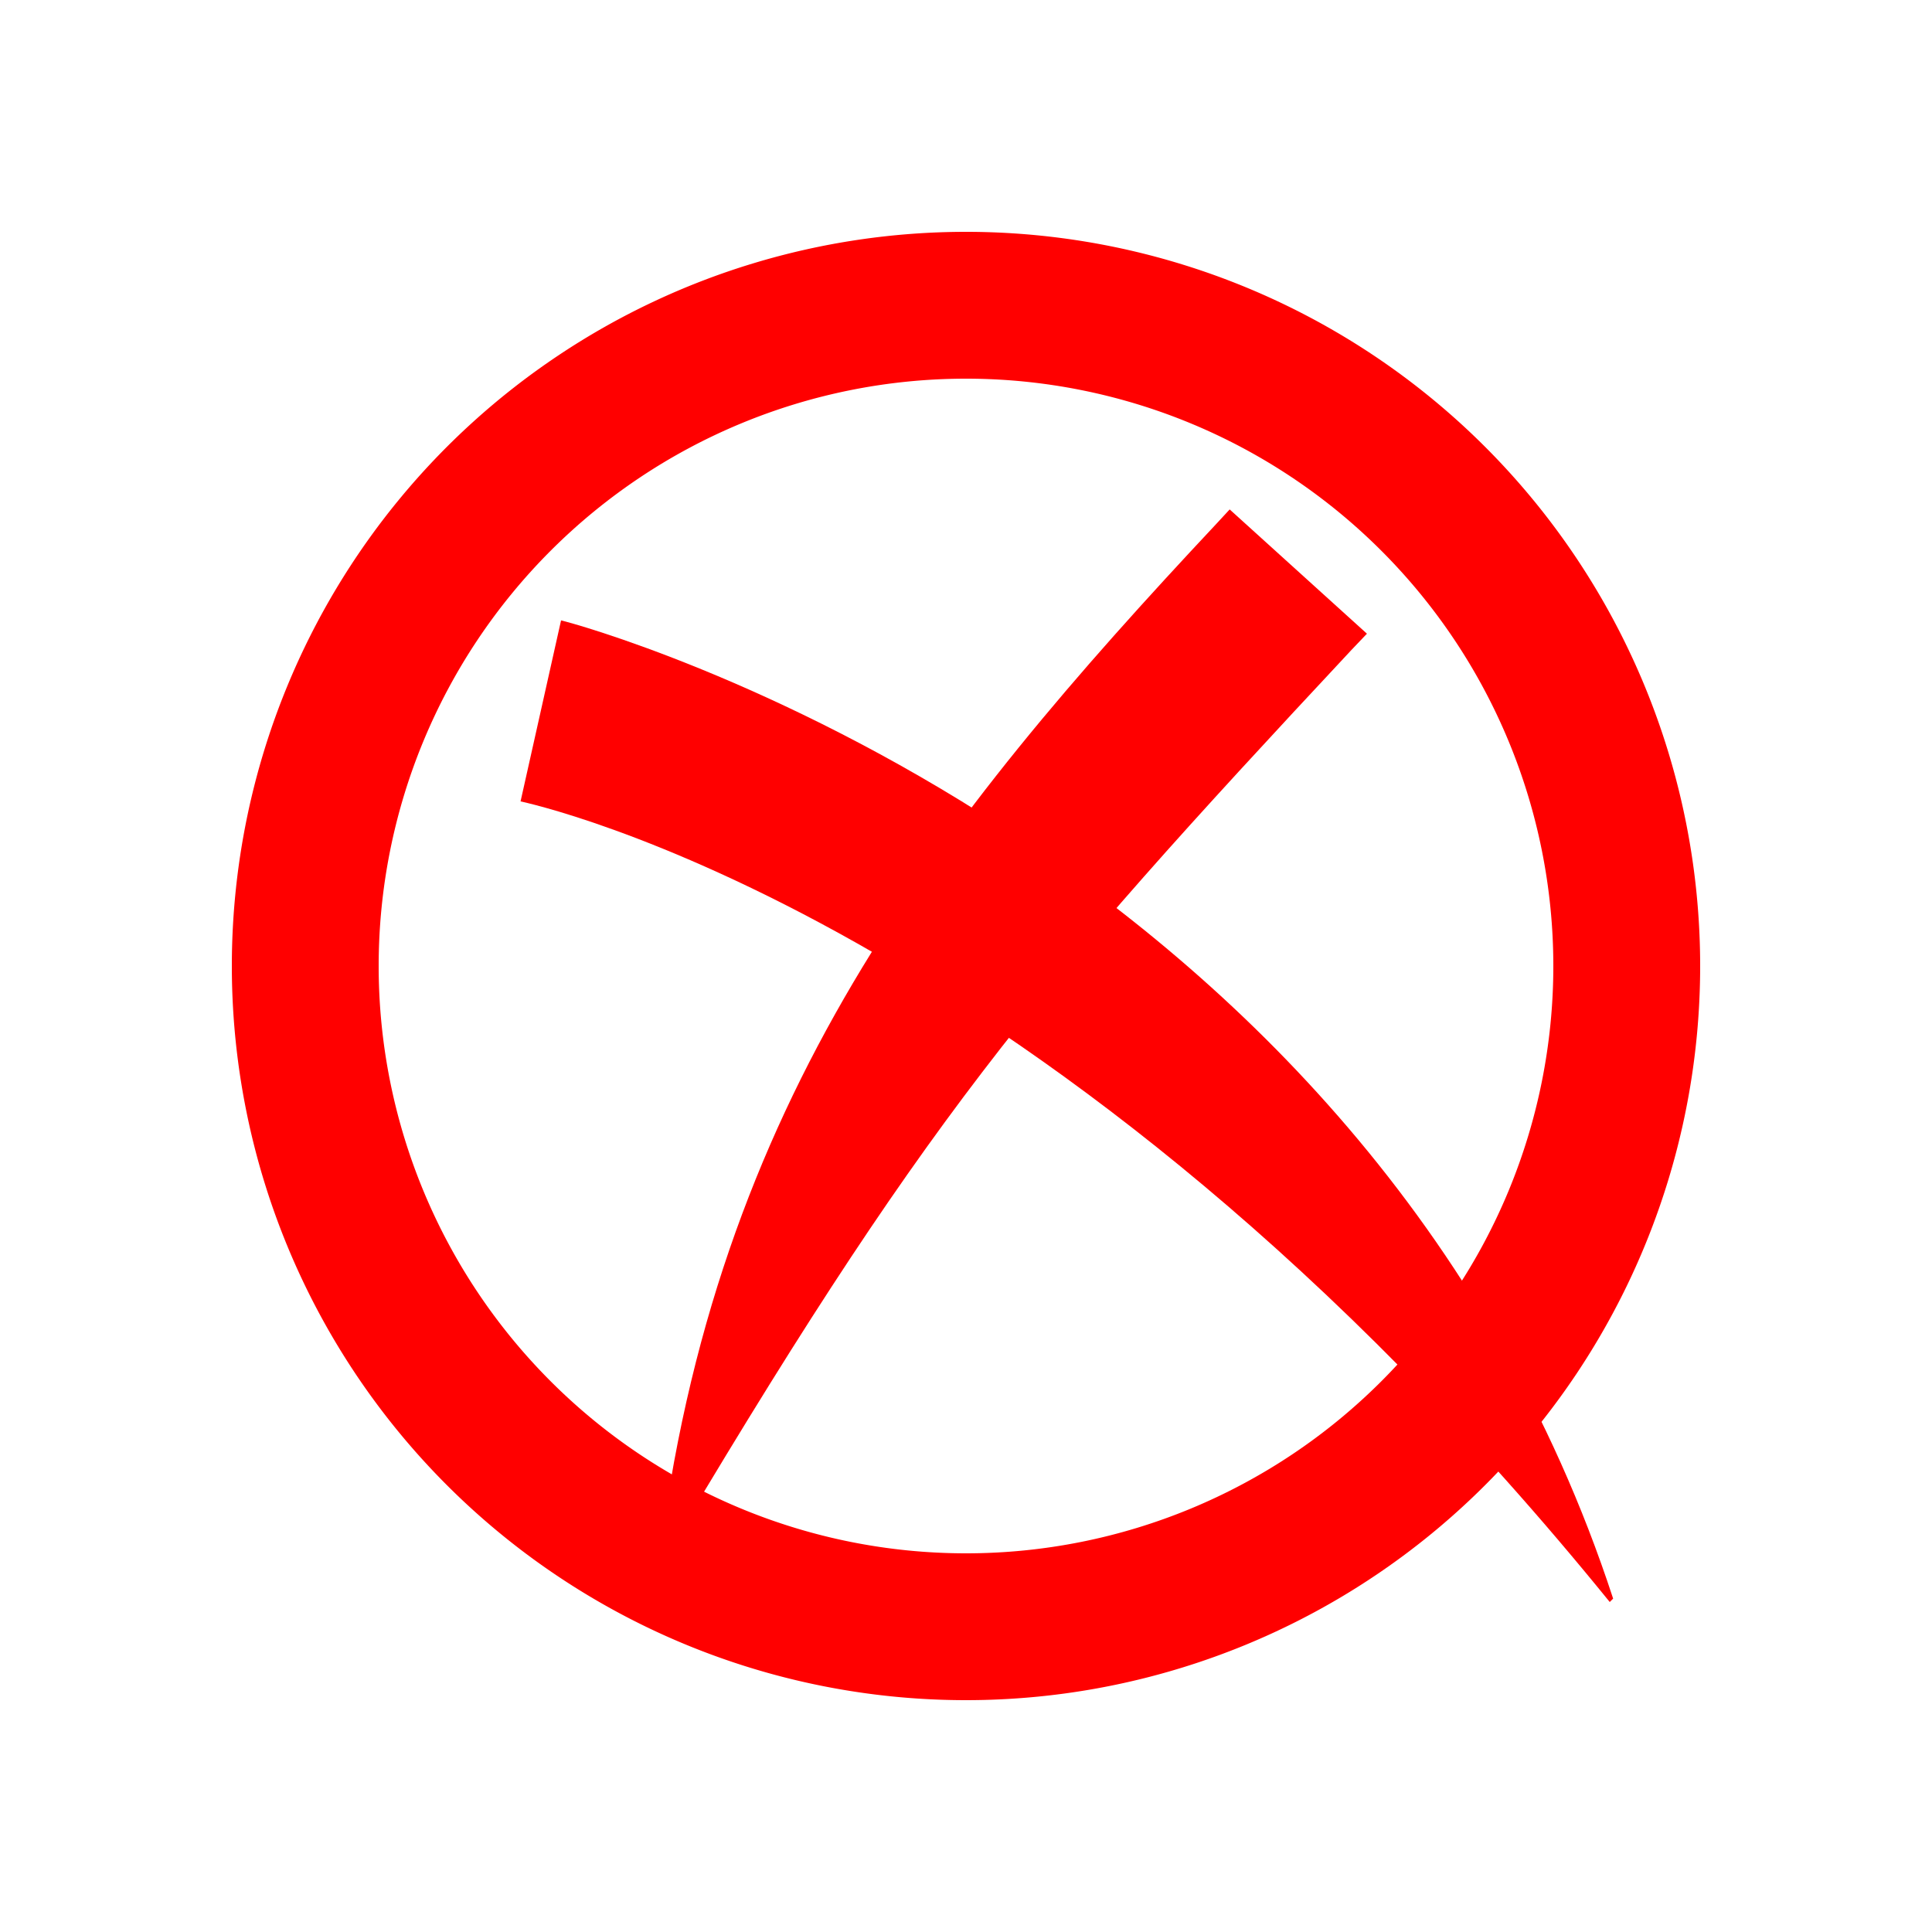 <svg id="图层_1" data-name="图层 1" xmlns="http://www.w3.org/2000/svg" viewBox="0 0 125 125">
  <title>未标题-1</title>
  <path d="M62.5,24.5a38,38,0,1,1-38,38,38,38,0,0,1,38-38m0-9.5A47.5,47.5,0,1,0,110,62.5,47.5,47.5,0,0,0,62.5,15Z" style="fill: red"/>
  <path d="M104.15,103.65C67.92,59,34.05,51.94,33.68,51.85L36.3,40.14c1.71.38,52.07,14.39,68.07,63.29Z" style="fill: red"/>
  <path d="M42.36,101.87l.22-.44c3.58-30.17,18-48.2,36.12-67.54l.86-.93L88.44,41l-1,1.05C66.5,64.48,59.7,72.53,42.36,101.87Z" style="fill: red"/>
</svg>
